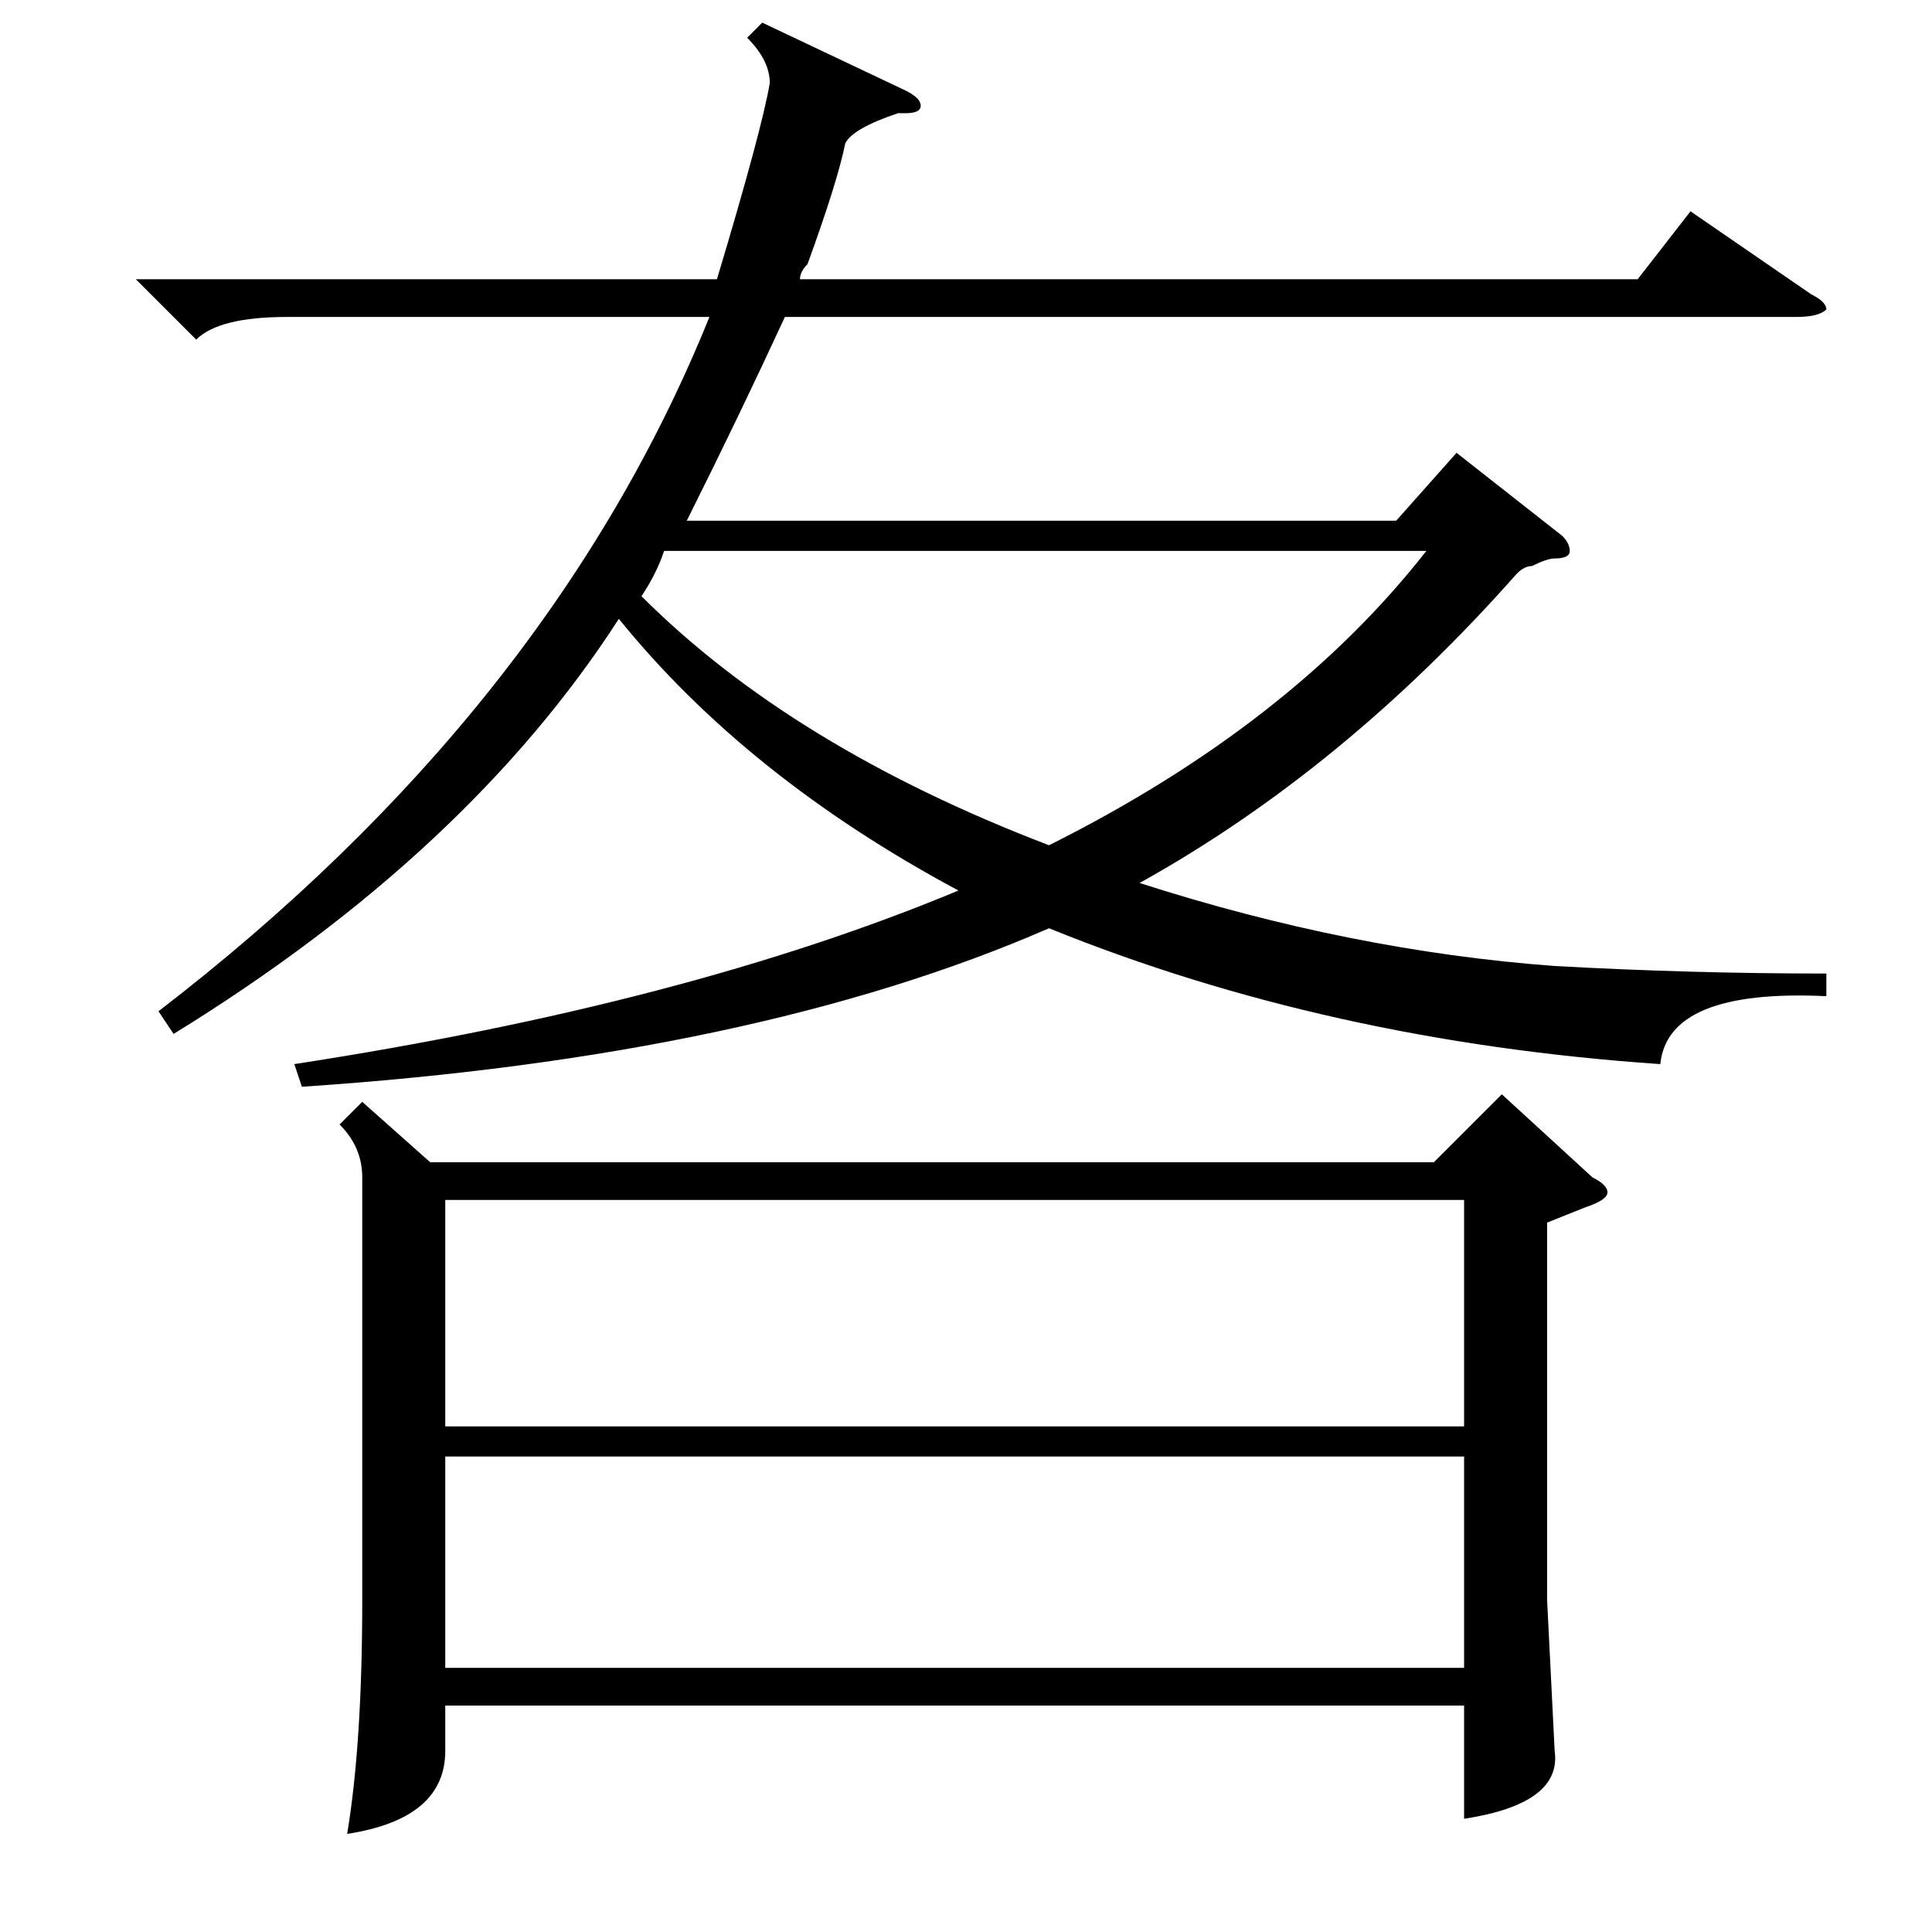<?xml version="1.0" standalone="no"?>
<!DOCTYPE svg PUBLIC "-//W3C//DTD SVG 1.1//EN" "http://www.w3.org/Graphics/SVG/1.1/DTD/svg11.dtd" >
<svg xmlns="http://www.w3.org/2000/svg" xmlns:xlink="http://www.w3.org/1999/xlink" version="1.1" viewBox="0 -52 256 256">
  <g transform="matrix(1 0 0 -1 0 204)">
   <path fill="currentColor"
d="M48 110l9 -8h133l9 9l12 -11q2 -1 2 -2t-3 -2l-5 -2v-50l1 -20q1 -7 -12 -9v15h-135v-6q0 -9 -13 -11q2 12 2 31v56q0 4 -3 7zM206 128q18 -1 36 -1v-3q-21 1 -22 -9q-44 3 -81 18q-39 -17 -99 -21l-1 3q52 8 88 23q-28 15 -45 36q-20 -31 -59 -55l-2 3q52 40 73 92h-56
q-9 0 -12 -3l-8 8h77q6 20 7 26q0 3 -3 6l2 2l19 -9q2 -1 2 -2t-2 -1h-1q-6 -2 -7 -4q-1 -5 -5 -16q-1 -1 -1 -2h111l7 9l16 -11q2 -1 2 -2q-1 -1 -4 -1h-134q-6 -13 -13 -27h94l8 9l14 -11q1 -1 1 -2t-2 -1q-1 0 -3 -1q-1 0 -2 -1q-23 -26 -50 -41q28 -9 55 -11zM59 67h135
v30h-135v-30zM194 63h-135v-28h135v28zM88 183q-1 -3 -3 -6q20 -20 54 -33q32 16 50 39h-101z" />
  </g>

</svg>
